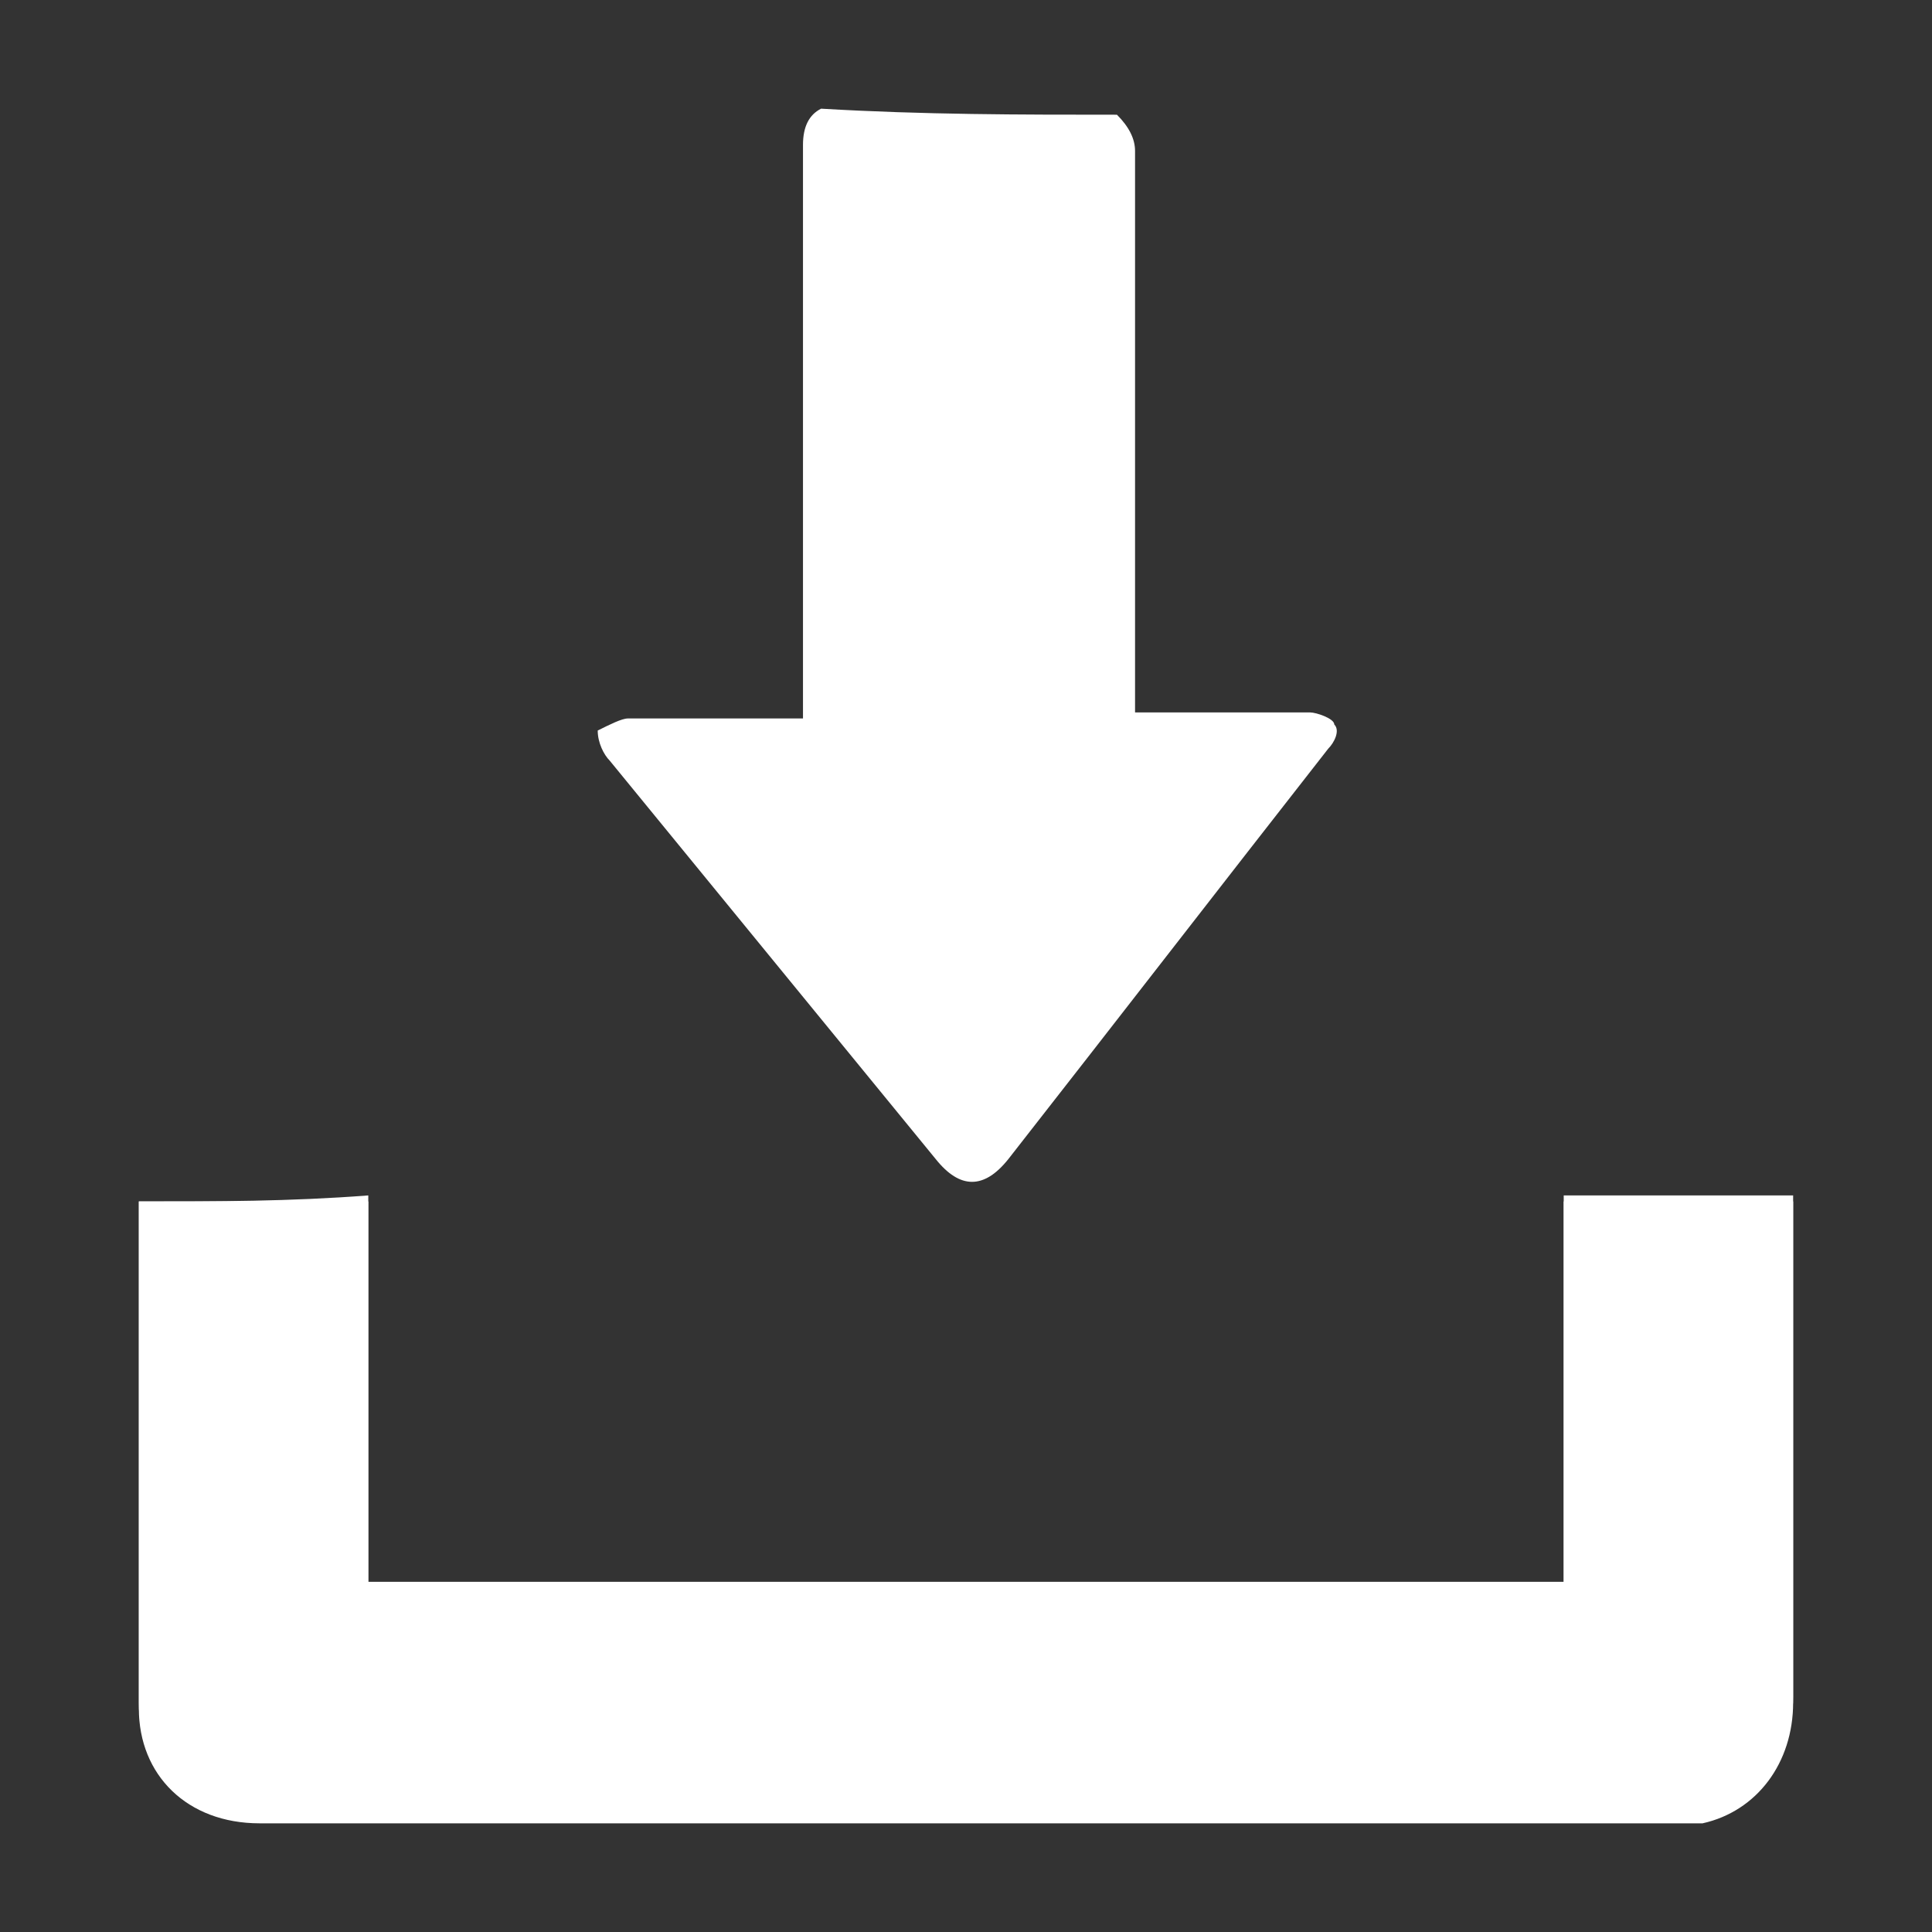 <?xml version="1.0" encoding="utf-8"?>
<!-- Generator: Adobe Illustrator 27.2.0, SVG Export Plug-In . SVG Version: 6.00 Build 0)  -->
<svg version="1.1" id="Camada_1" xmlns="http://www.w3.org/2000/svg" xmlns:xlink="http://www.w3.org/1999/xlink" x="0px" y="0px"
	 viewBox="0 0 32 32" style="enable-background:new 0 0 32 32;" xml:space="preserve">
<rect x="0" y="0" width="32" height="32" fill="#333333" stroke="none"/>
<style type="text/css">
	.st0{fill:#FFFFFF;}
</style>
<g>
	<path class="st0" d="M2.3,19.9c0,0.1,0,0.1,0,0.1c0,2.7,0,5.4,0,8.2c0,1.2,0.8,1.9,2,1.9c7.8,0,15.6,0,23.4,0c0.2,0,0.3,0,0.5,0
		c0.9-0.2,1.5-1,1.5-2c0-2.7,0-5.3,0-8c0-0.1,0-0.2,0-0.3c-1.3,0-2.5,0-3.8,0c0,2.1,0,4.3,0,6.4c-6.6,0-13.2,0-19.8,0
		c0-2.2,0-4.3,0-6.4C4.8,19.9,3.6,19.9,2.3,19.9z"/>
	<path class="st0" d="M18.5,1.9c0.2,0.2,0.3,0.4,0.3,0.6c0,3,0,5.9,0,8.9c0,0.1,0,0.2,0,0.4c0.1,0,0.2,0,0.3,0c0.9,0,1.7,0,2.6,0
		c0.1,0,0.4,0.1,0.4,0.2c0.1,0.1,0,0.3-0.1,0.4c-1.8,2.3-3.5,4.5-5.3,6.8c-0.4,0.5-0.8,0.5-1.2,0c-1.8-2.2-3.6-4.4-5.4-6.6
		c-0.1-0.1-0.2-0.3-0.2-0.5c0.2-0.1,0.4-0.2,0.5-0.2c0.9,0,1.7,0,2.6,0c0.1,0,0.2,0,0.3,0c0-0.1,0-0.2,0-0.3c0-3.1,0-6.1,0-9.2
		c0-0.3,0.1-0.5,0.3-0.6C15.3,1.9,16.9,1.9,18.5,1.9z"/>
	<path class="st0" d="M2.3,19.9c1.3,0,2.5,0,3.8,0c0,2.1,0,4.3,0,6.4c6.6,0,13.2,0,19.8,0c0-2.1,0-4.3,0-6.4c1.3,0,2.5,0,3.8,0
		c0,0.1,0,0.2,0,0.3c0,2.7,0,5.3,0,8c0,1-0.6,1.8-1.5,2c-0.2,0-0.3,0-0.5,0c-7.8,0-15.6,0-23.4,0c-1.2,0-2-0.8-2-1.9
		c0-2.7,0-5.4,0-8.2C2.3,20,2.3,19.9,2.3,19.9z"/>
</g>
</svg>
